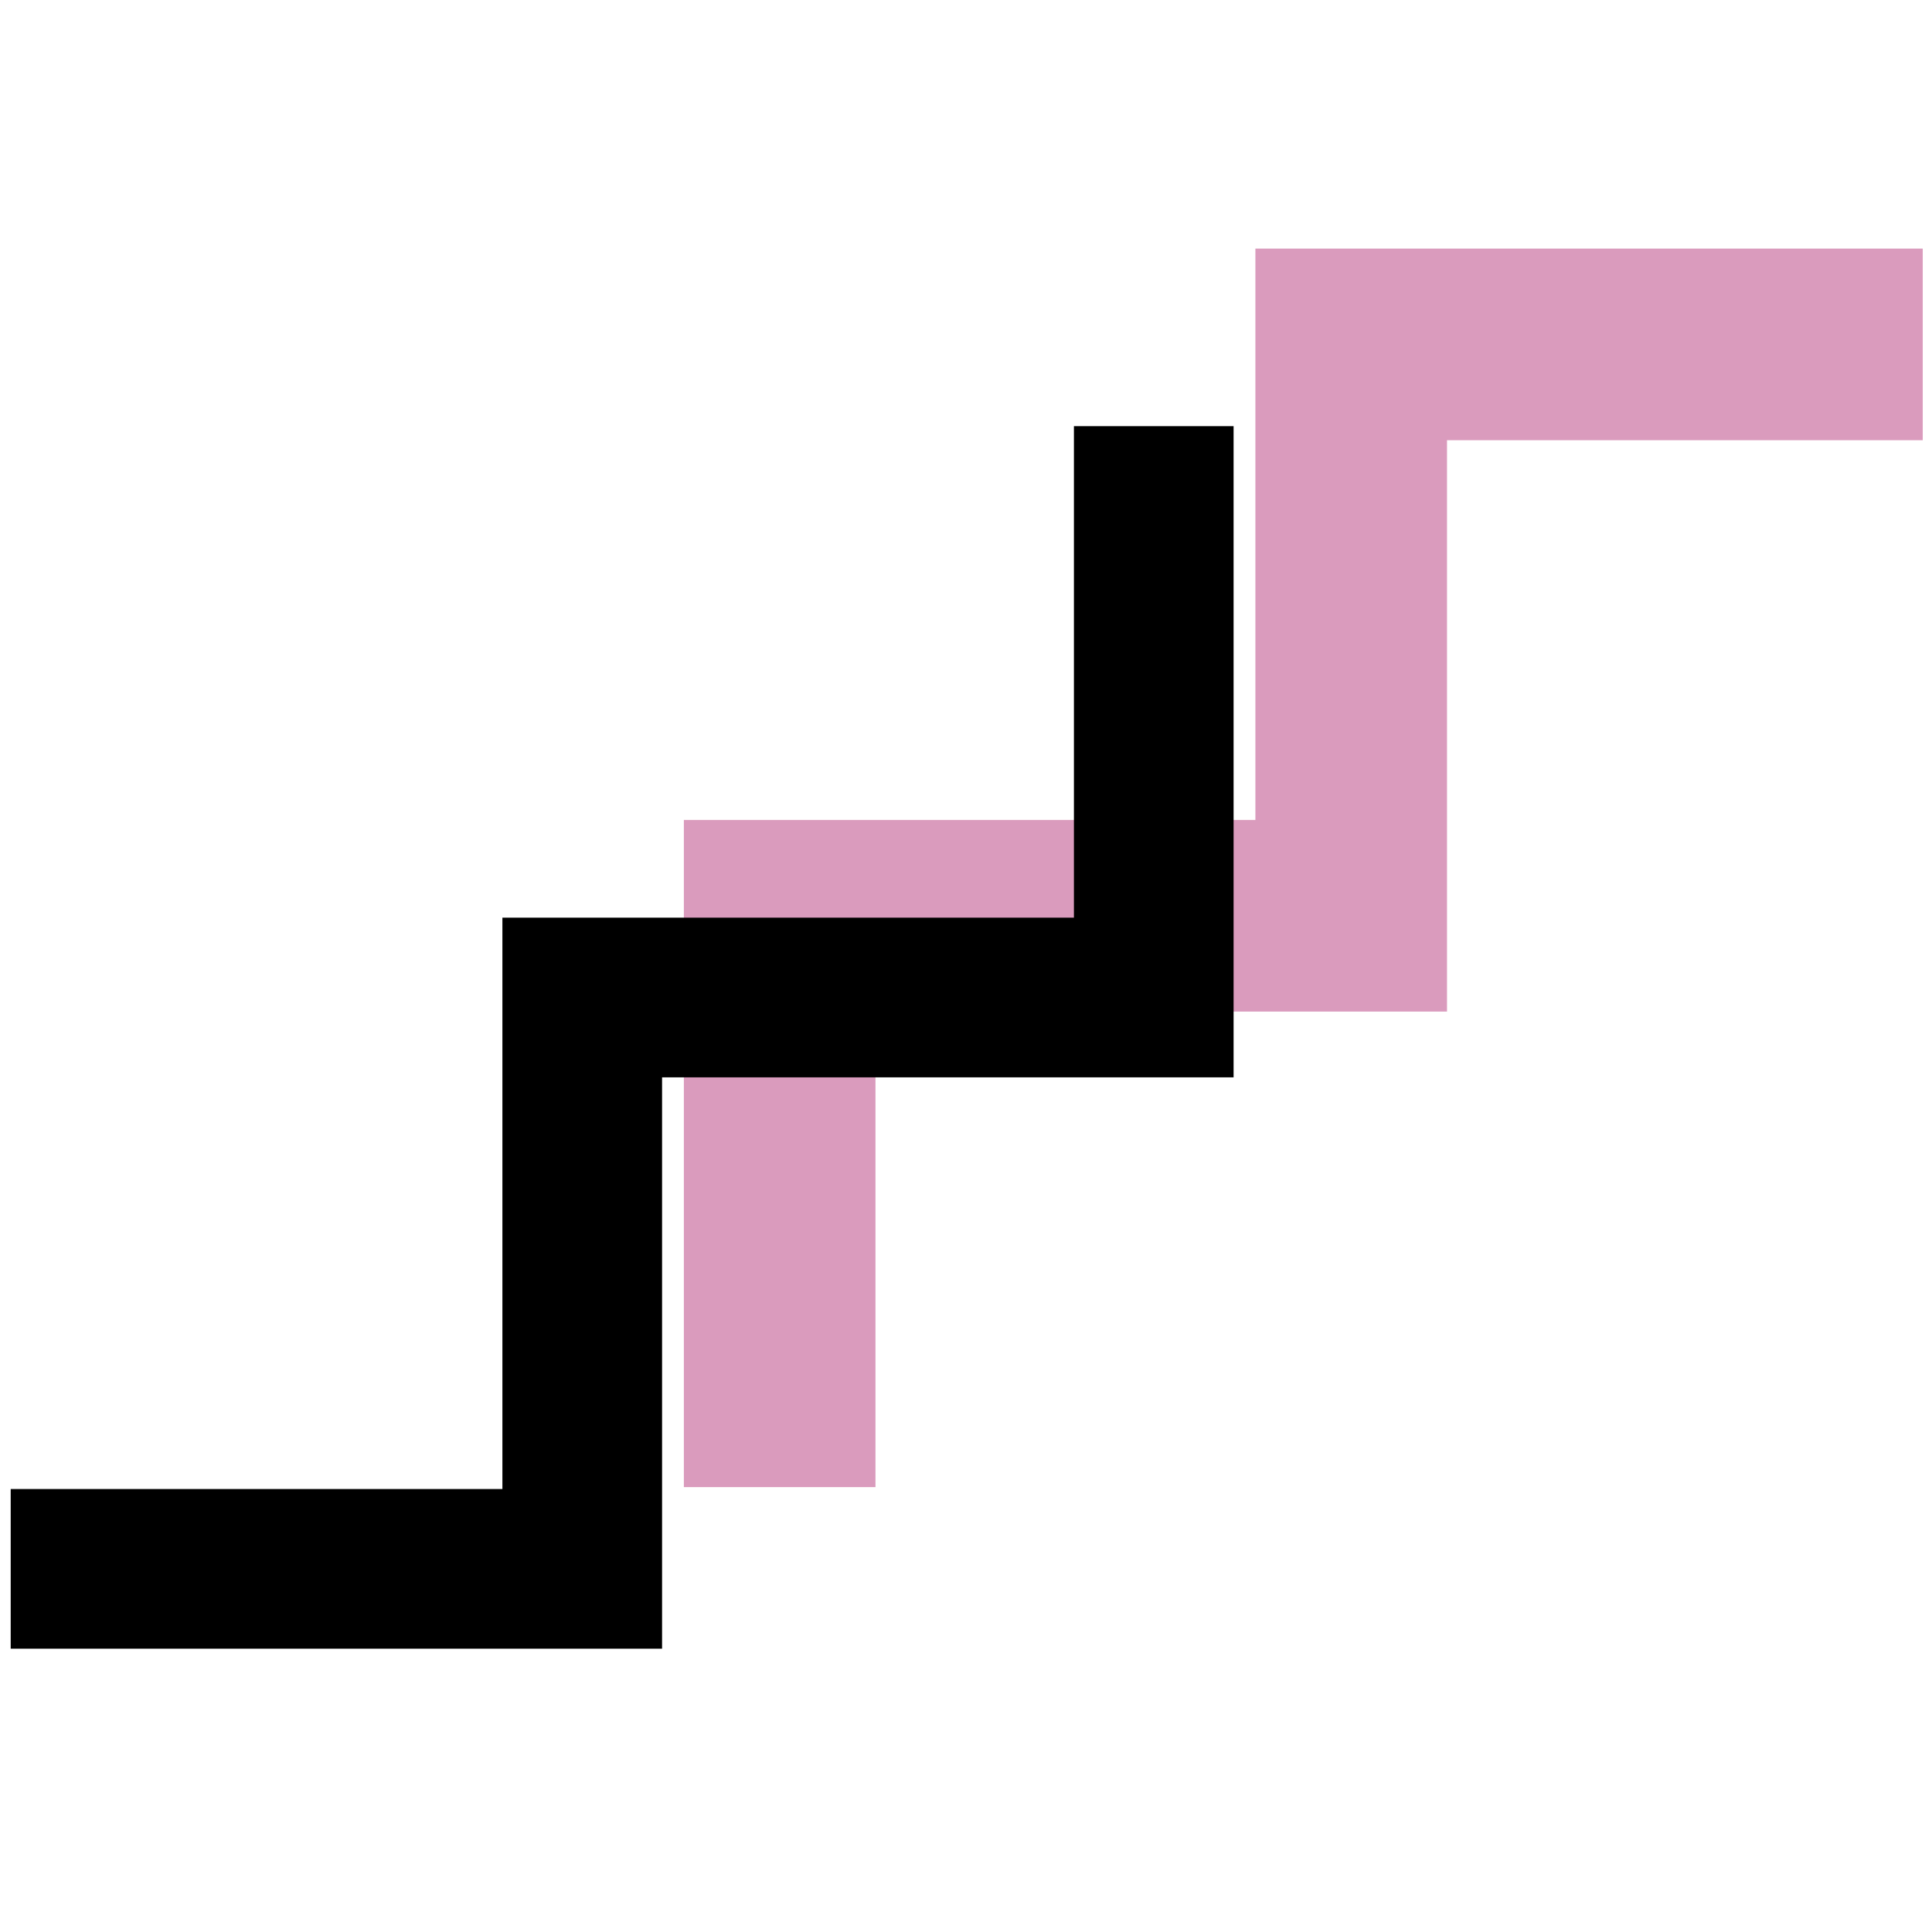 <svg width="121" height="120" viewBox="0 0 121 120" fill="none" xmlns="http://www.w3.org/2000/svg">
<path d="M120.42 21.567L84.625 21.567L84.625 57.346L48.83 57.346L48.83 93.126" stroke="#DA9BBD" stroke-width="12"/>
<path d="M0.67 98.246H36.465V62.466H72.259V26.687" stroke="black" stroke-width="10"/>
</svg>
